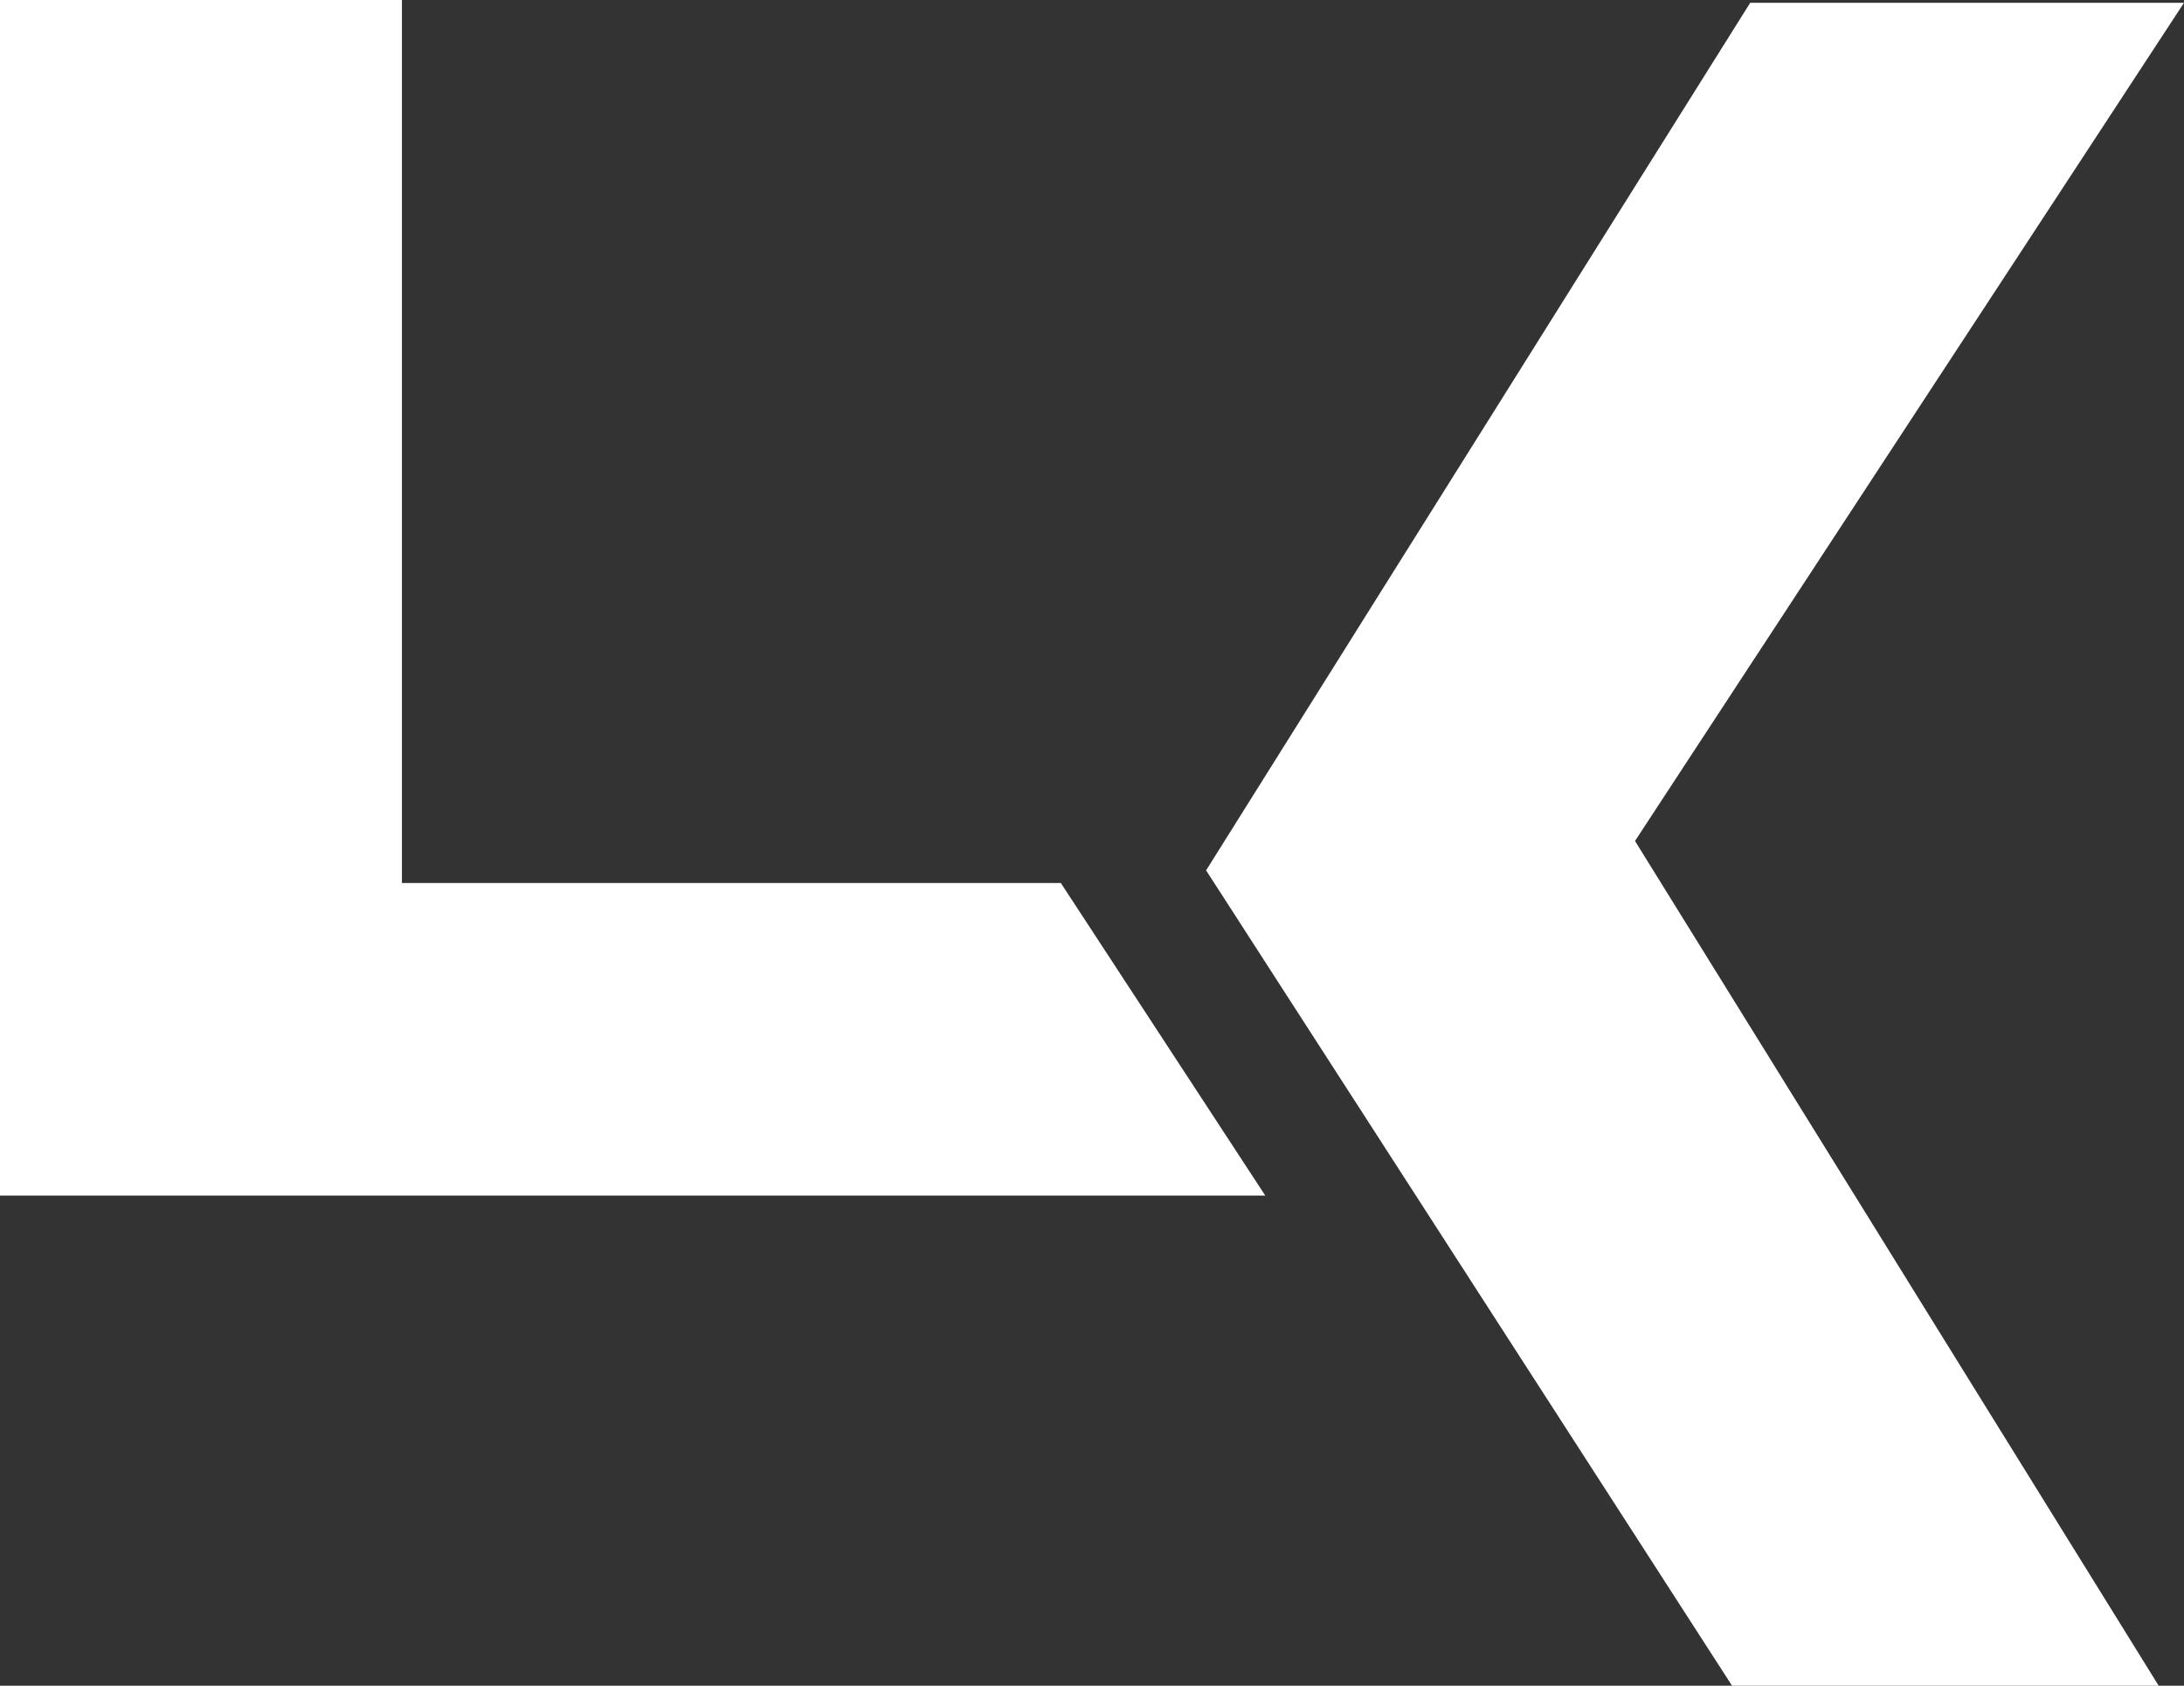 <?xml version="1.0" encoding="UTF-8" standalone="no"?>
<!-- Generator: Adobe Illustrator 15.1.0, SVG Export Plug-In . SVG Version: 6.00 Build 0)  -->

<svg
   xmlns:osb="http://www.openswatchbook.org/uri/2009/osb"
   xmlns:dc="http://purl.org/dc/elements/1.1/"
   xmlns:cc="http://creativecommons.org/ns#"
   xmlns:rdf="http://www.w3.org/1999/02/22-rdf-syntax-ns#"
   xmlns:svg="http://www.w3.org/2000/svg"
   xmlns="http://www.w3.org/2000/svg"
   xmlns:xlink="http://www.w3.org/1999/xlink"
   xmlns:sodipodi="http://sodipodi.sourceforge.net/DTD/sodipodi-0.dtd"
   xmlns:inkscape="http://www.inkscape.org/namespaces/inkscape"
   version="1.1"
   id="Layer_1"
   x="0px"
   y="0px"
   width="80.717px"
   height="62.302px"
   viewBox="0 0 80.717 62.302"
   enable-background="new 0 0 80.717 62.302"
   xml:space="preserve"
   inkscape:version="0.91 r13725"
   sodipodi:docname="RZ_LK_Instruments_logo_inv.svg"><rect x="0" y="0" width="80.717" height="62.302" fill="#333333" stroke="none"/><defs
     id="defs3392"><linearGradient
       id="linearGradient5636"
       osb:paint="solid"><stop
         style="stop-color:#ffffff;stop-opacity:1;"
         offset="0"
         id="stop5638" /></linearGradient><linearGradient
       id="linearGradient5630"
       osb:paint="solid"><stop
         style="stop-color:#ffffff;stop-opacity:1;"
         offset="0"
         id="stop5632" /></linearGradient><linearGradient
       inkscape:collect="always"
       xlink:href="#linearGradient5630"
       id="linearGradient5634"
       x1="44.575"
       y1="31.203"
       x2="80.717"
       y2="31.203"
       gradientUnits="userSpaceOnUse" /><linearGradient
       inkscape:collect="always"
       xlink:href="#linearGradient5636"
       id="linearGradient5640"
       x1="0"
       y1="22.093"
       x2="46.762"
       y2="22.093"
       gradientUnits="userSpaceOnUse" /></defs><sodipodi:namedview
     pagecolor="#ffffff"
     bordercolor="#666666"
     borderopacity="1"
     objecttolerance="10"
     gridtolerance="10"
     guidetolerance="10"
     inkscape:pageopacity="0"
     inkscape:pageshadow="2"
     inkscape:window-width="1600"
     inkscape:window-height="853"
     id="namedview3390"
     showgrid="false"
     inkscape:zoom="10.850374"
     inkscape:cx="26.626256"
     inkscape:cy="31.150999"
     inkscape:window-x="1918"
     inkscape:window-y="-3"
     inkscape:window-maximized="1"
     inkscape:current-layer="Layer_1" /><polygon
     points="64.685,0.103 63.428,2.107 62.171,4.111 60.914,6.115 59.657,8.119 58.4,10.123 57.144,12.127 55.887,14.132   54.63,16.136 53.373,18.14 52.116,20.144 50.859,22.148 49.603,24.152 48.346,26.156 47.089,28.161 45.832,30.165 44.575,32.169   45.791,34.052 47.005,35.936 48.22,37.819 49.435,39.702 50.65,41.585 51.865,43.469 53.08,45.352 54.294,47.235 55.509,49.119   56.724,51.002 57.939,52.885 59.154,54.769 60.369,56.652 61.583,58.535 62.798,60.419 64.013,62.302 64.999,62.302 65.984,62.302   66.969,62.302 67.955,62.302 68.941,62.302 69.926,62.302 70.912,62.302 71.897,62.302 72.882,62.302 73.868,62.302 74.853,62.302   75.838,62.302 76.824,62.302 77.809,62.302 78.794,62.302 79.78,62.302 78.571,60.351 77.361,58.399 76.151,56.448 74.942,54.497   73.732,52.546 72.523,50.595 71.313,48.644 70.104,46.692 68.895,44.741 67.685,42.79 66.475,40.839 65.266,38.887 64.056,36.936   62.846,34.984 61.637,33.033 60.427,31.082 61.695,29.146 62.963,27.21 64.231,25.273 65.5,23.337 66.768,21.401 68.036,19.465   69.304,17.529 70.572,15.593 71.84,13.656 73.109,11.72 74.377,9.784 75.645,7.848 76.913,5.912 78.181,3.976 79.449,2.039   80.717,0.103 79.715,0.103 78.713,0.103 77.711,0.103 76.709,0.103 75.707,0.103 74.705,0.103 73.703,0.103 72.701,0.103   71.699,0.103 70.697,0.103 69.695,0.103 68.693,0.103 67.691,0.103 66.689,0.103 65.687,0.103 "
     id="polygon3386"
     style="fill:url(#linearGradient5634);fill-opacity:1" /><polygon
     points="46.762,44.187 43.839,44.187 40.917,44.187 37.995,44.187 35.072,44.187 32.149,44.187 29.227,44.187   26.304,44.187 23.381,44.187 20.458,44.187 17.536,44.187 14.614,44.187 11.691,44.187 8.768,44.187 5.845,44.187 2.922,44.187   0,44.187 0,41.425 0,38.663 0,35.901 0,33.14 0,30.378 0,27.616 0,24.854 0,22.093 0,19.332 0,16.57 0,13.809 0,11.047 0,8.285   0,5.523 0,2.762 0,0 0.928,0 1.857,0 2.785,0 3.713,0 4.642,0 5.57,0 6.499,0 7.427,0 8.356,0 9.284,0 10.212,0 11.141,0 12.07,0   12.998,0 13.926,0 14.855,0 14.855,2.04 14.855,4.079 14.855,6.119 14.855,8.159 14.855,10.198 14.855,12.238 14.855,14.278   14.855,16.317 14.855,18.357 14.855,20.396 14.855,22.437 14.855,24.476 14.855,26.516 14.855,28.556 14.855,30.595 14.855,32.635   16.377,32.635 17.899,32.635 19.421,32.635 20.943,32.635 22.465,32.635 23.987,32.635 25.509,32.635 27.031,32.635 28.553,32.635   30.075,32.635 31.597,32.635 33.119,32.635 34.641,32.635 36.163,32.635 37.684,32.635 39.206,32.635 39.678,33.356 40.151,34.079   40.623,34.801 41.095,35.522 41.567,36.245 42.04,36.967 42.512,37.688 42.984,38.411 43.456,39.133 43.928,39.854 44.401,40.577   44.873,41.299 45.345,42.021 45.818,42.743 46.29,43.465 "
     id="polygon3388"
     style="fill-opacity:1;fill:url(#linearGradient5640)" /></svg>